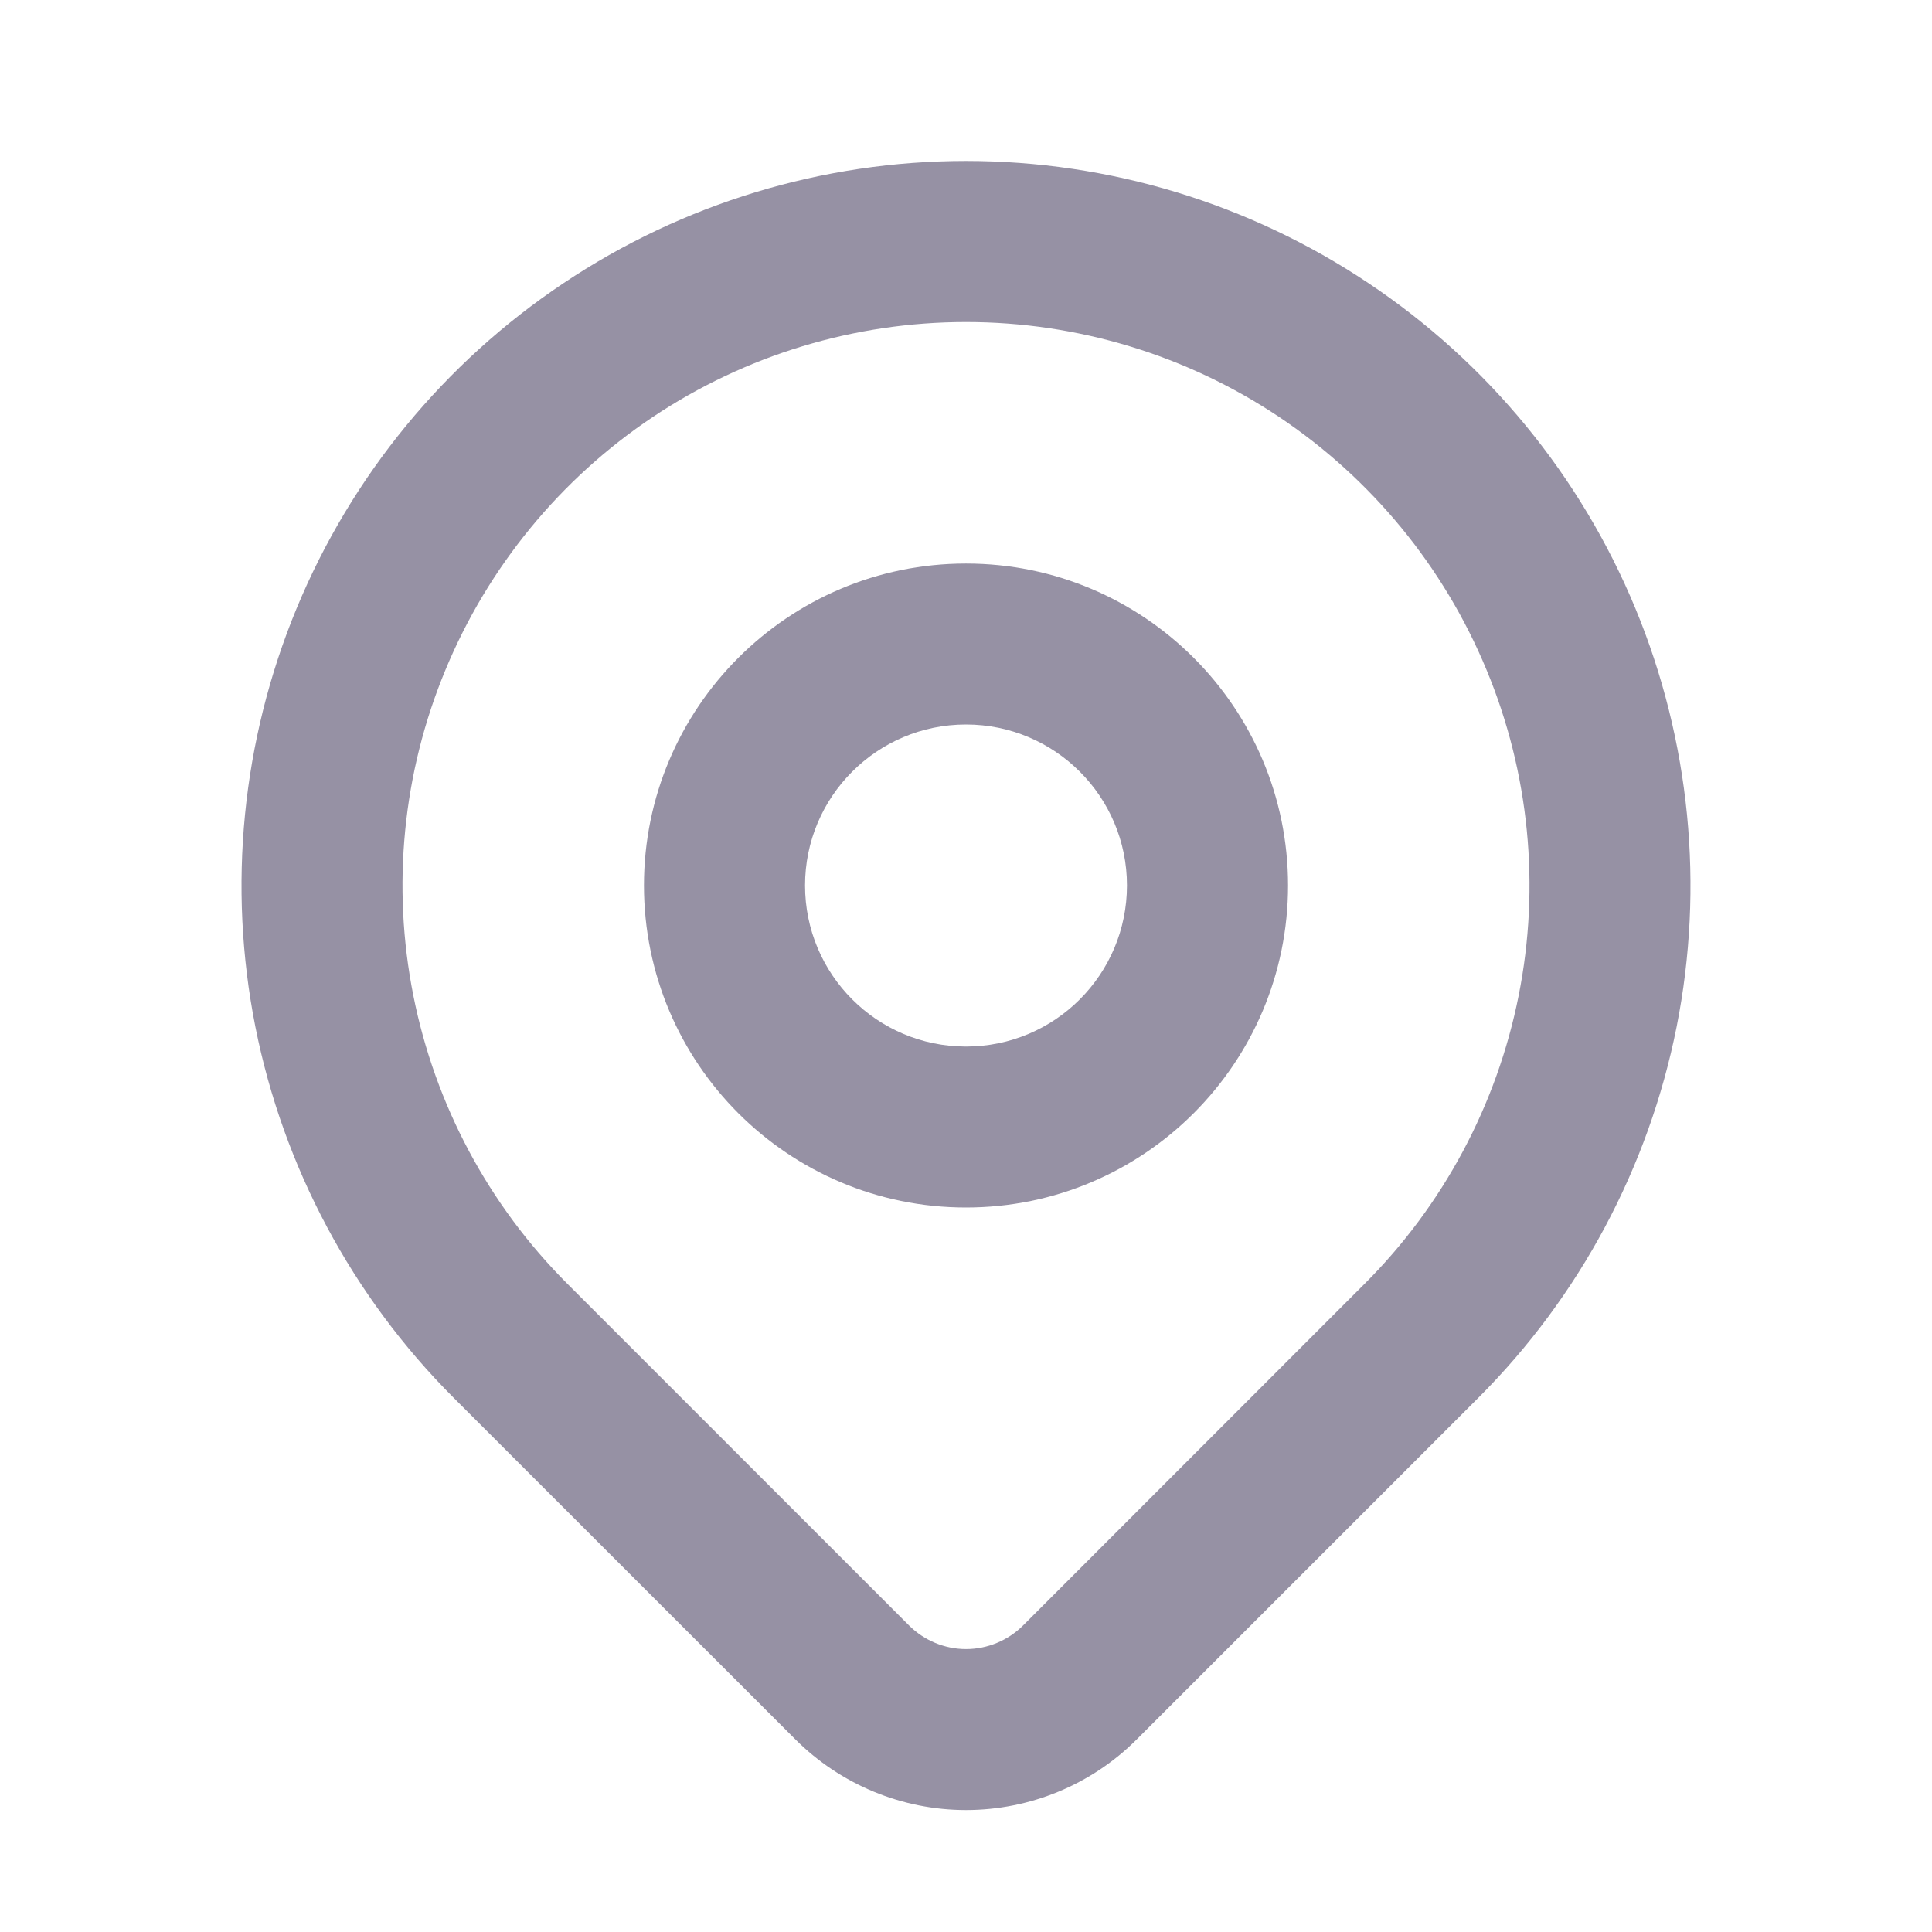 <svg width="16" height="16" viewBox="0 0 16 16" fill="none" xmlns="http://www.w3.org/2000/svg">
<path fill-rule="evenodd" clip-rule="evenodd" d="M8 6C7.264 6 6.667 6.597 6.667 7.333C6.667 8.07 7.264 8.667 8 8.667C8.736 8.667 9.333 8.07 9.333 7.333C9.333 6.597 8.736 6 8 6ZM5.333 7.333C5.333 5.861 6.527 4.667 8 4.667C9.473 4.667 10.667 5.861 10.667 7.333C10.667 8.806 9.473 10 8 10C6.527 10 5.333 8.806 5.333 7.333Z" fill="#9691A4"/>
<path fill-rule="evenodd" clip-rule="evenodd" d="M8 2.667C7.077 2.667 6.175 2.94 5.407 3.453C4.64 3.966 4.042 4.695 3.689 5.548C3.335 6.4 3.243 7.339 3.423 8.244C3.603 9.149 4.047 9.981 4.7 10.633L7.529 13.462C7.654 13.586 7.824 13.657 8 13.657C8.177 13.657 8.347 13.586 8.472 13.462L11.3 10.633C11.953 9.981 12.397 9.149 12.577 8.244C12.757 7.339 12.665 6.4 12.311 5.548C11.958 4.695 11.36 3.966 10.593 3.453C9.825 2.94 8.923 2.667 8 2.667ZM12.243 11.576C13.082 10.737 13.653 9.668 13.885 8.504C14.116 7.34 13.997 6.134 13.543 5.037C13.089 3.941 12.32 3.004 11.333 2.345C10.347 1.685 9.187 1.333 8 1.333C6.813 1.333 5.653 1.685 4.667 2.345C3.68 3.004 2.911 3.941 2.457 5.037C2.003 6.134 1.884 7.34 2.115 8.504C2.347 9.668 2.918 10.737 3.757 11.576L6.587 14.405C6.962 14.779 7.47 14.99 8 14.99C8.53 14.99 9.039 14.78 9.414 14.405L12.243 11.576Z" fill="#9691A4"/>
</svg>
